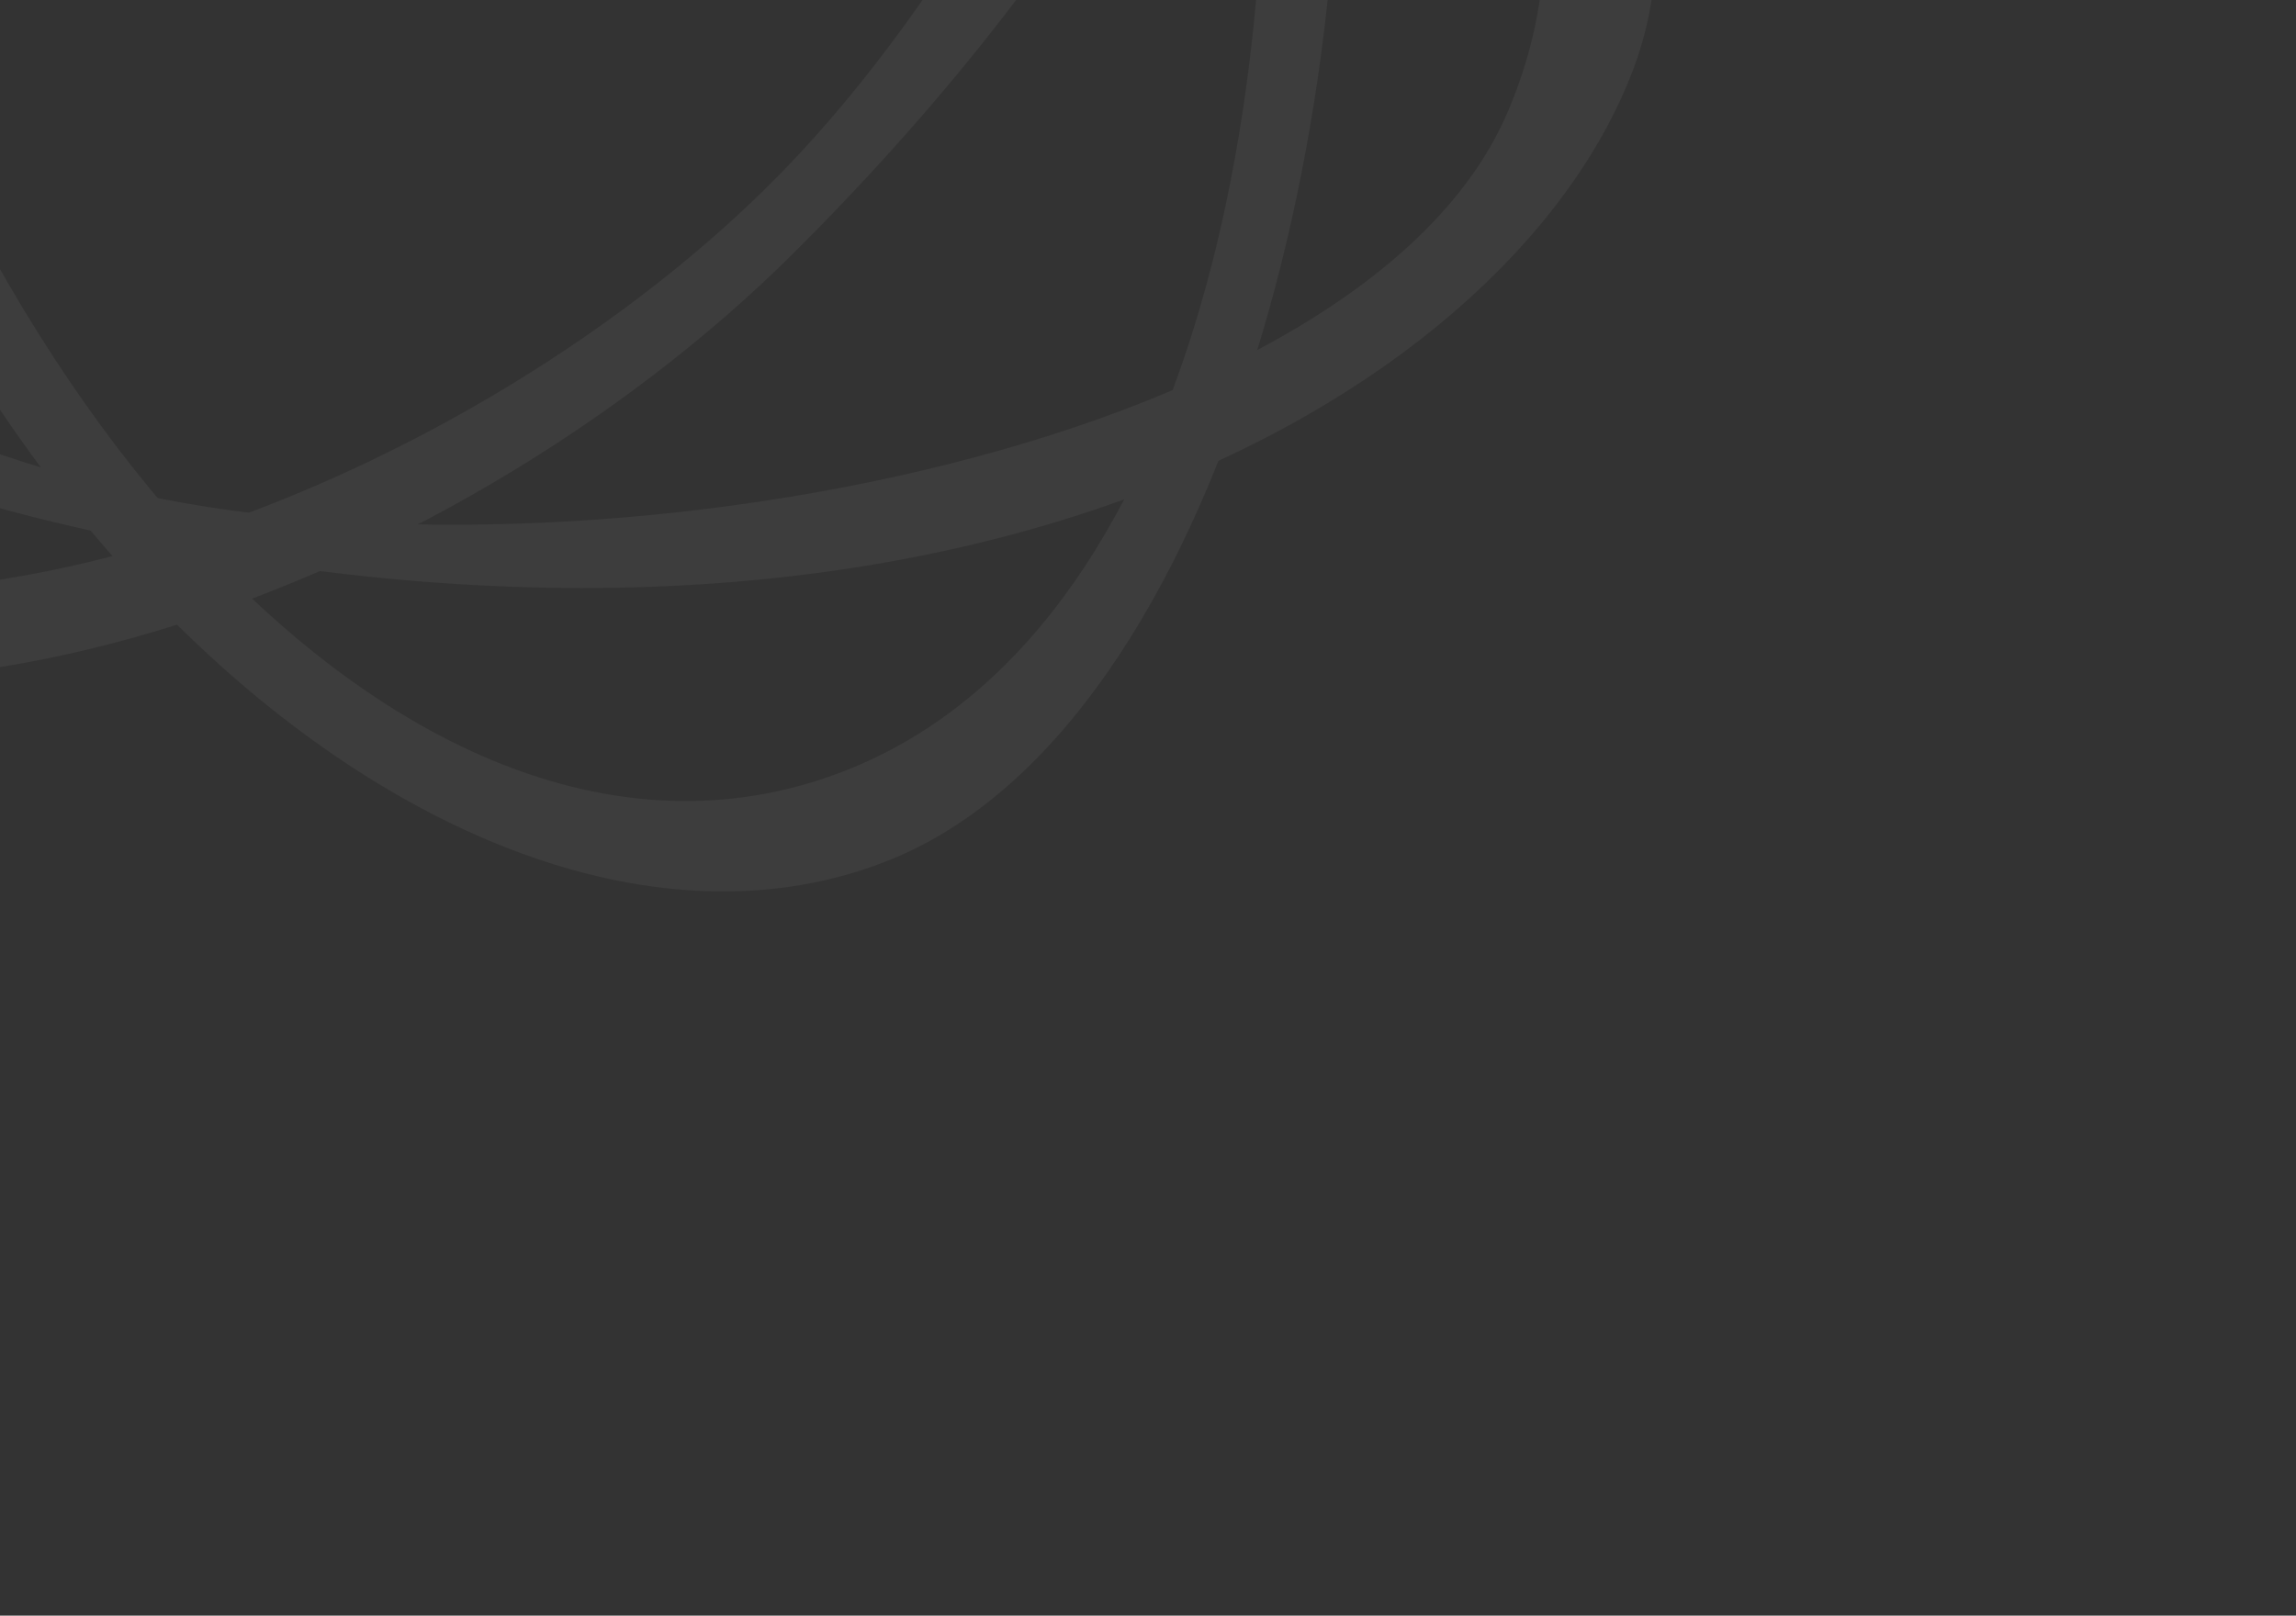 <svg width="780" height="549" viewBox="0 0 780 549" fill="none" xmlns="http://www.w3.org/2000/svg">
<rect x="0" y="0" width="780" height="549" fill="#333333" stroke="none"/>
<g opacity="0.05">
<path fill-rule="evenodd" clip-rule="evenodd" d="M113.707 -546.885C258.298 -547.36 431.295 -307.987 451.187 -136.136C469.897 25.501 415.875 245.782 302.855 291.972C162.329 349.404 -45.853 174.744 -88.272 -87.021C-130.691 -348.785 -30.883 -546.409 113.707 -546.885ZM114.501 -518.62C247.5 -519.058 406.629 -298.875 424.926 -140.8C442.136 7.878 412.618 210.608 289.129 261.077C147.085 319.13 -17.63 142.313 -71.285 -95.623C-127.315 -344.084 -18.497 -518.183 114.501 -518.62Z" fill="white"/>
<path fill-rule="evenodd" clip-rule="evenodd" d="M403.545 -450.039C490.005 -353.439 490.101 -133.057 269.023 86.572C153.515 201.323 -58.178 283.012 -186.729 192.278C-311.872 103.95 -276.513 -140.194 -96.571 -335.211C89.451 -536.819 317.084 -546.639 403.545 -450.039ZM397.714 -418.466C475.437 -310.634 378.197 -57.511 266.177 57.916C161.876 165.39 -40.539 244.859 -153.415 173.925C-283.252 92.332 -237.434 -150.795 -75.162 -333.116C94.288 -523.502 319.991 -526.297 397.714 -418.466Z" fill="white"/>
<path fill-rule="evenodd" clip-rule="evenodd" d="M554.414 24.728C510.939 136.872 315.174 248.95 17.419 177.201C-138.15 139.714 -335.605 20.434 -317.316 -121.933C-299.513 -260.526 -41.796 -336.781 199.69 -288.877C464.959 -236.255 597.889 -87.416 554.414 24.728ZM511.91 38.691C459.796 158.785 173.078 205.867 25.595 162.385C-170.515 104.565 -308.374 -13.275 -274.445 -133.09C-236.431 -267.333 -0.711 -308.971 208.051 -271.156C455.59 -226.317 564.025 -81.402 511.91 38.691Z" fill="white"/>
</g>
</svg>
